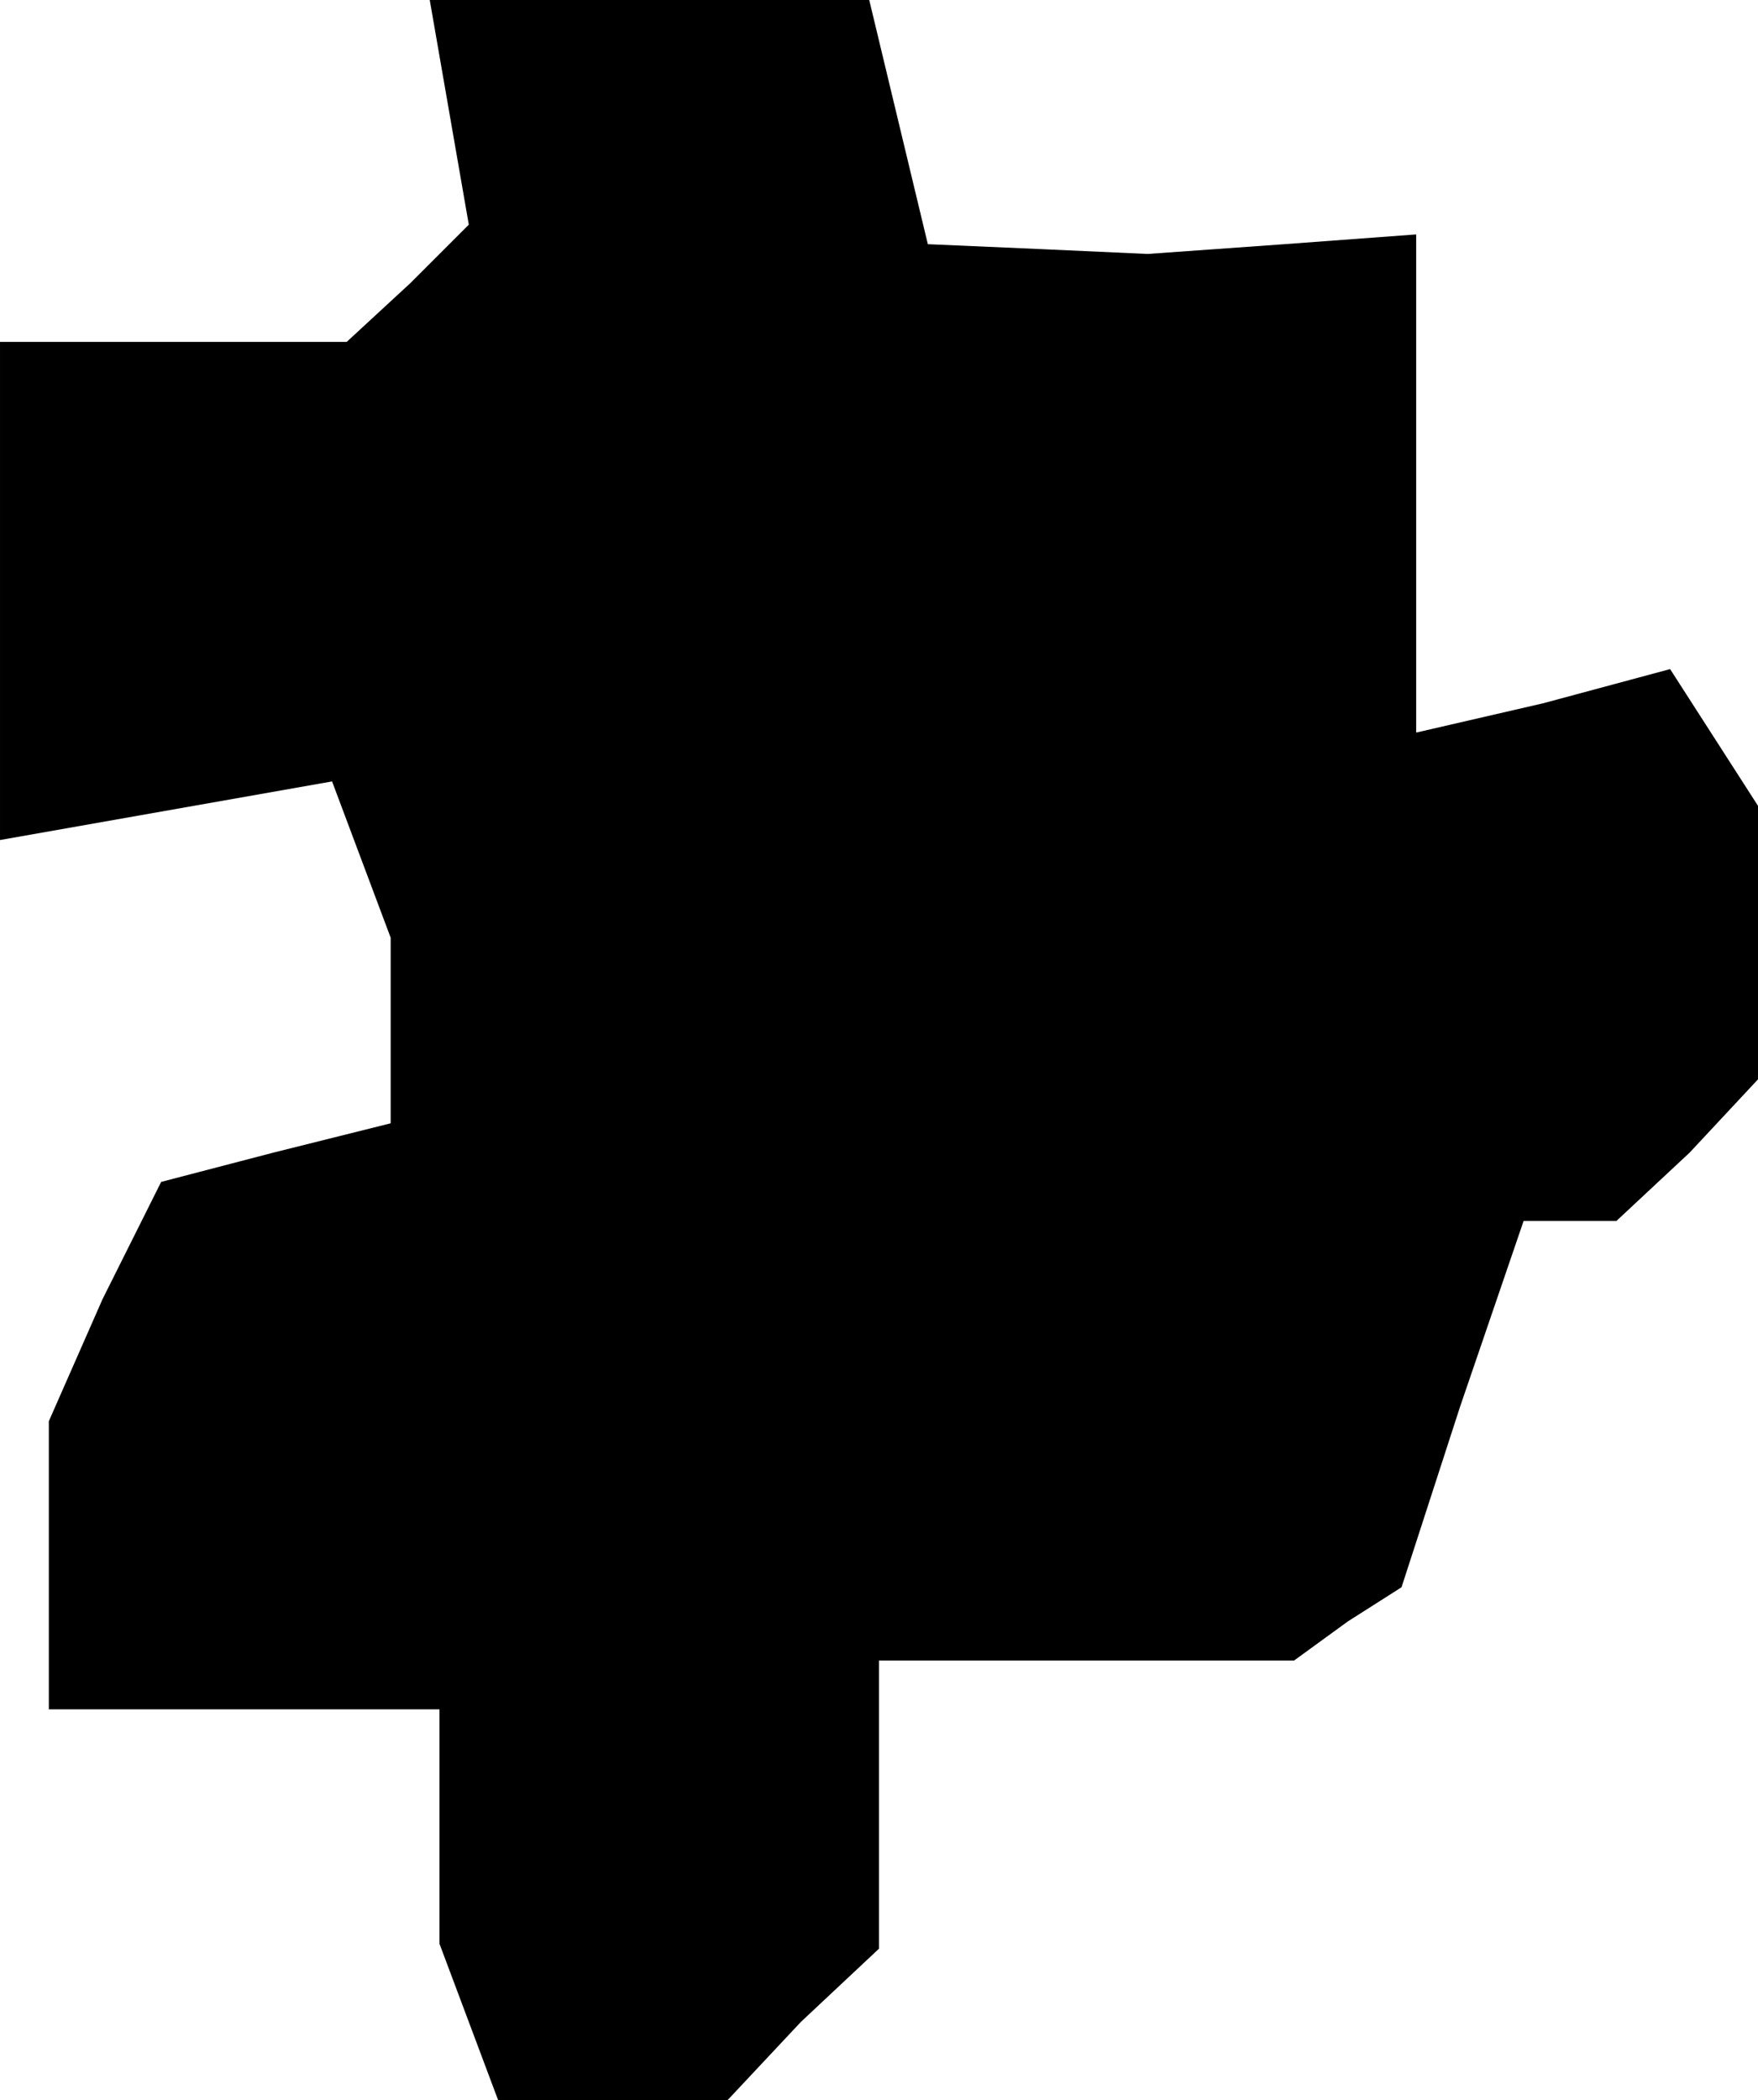 <?xml version="1.0" standalone="no"?>
<!DOCTYPE svg PUBLIC "-//W3C//DTD SVG 20010904//EN"
 "http://www.w3.org/TR/2001/REC-SVG-20010904/DTD/svg10.dtd">
<svg version="1.0" xmlns="http://www.w3.org/2000/svg"
 width="36pt" height="43pt" viewBox="0 0 36 43"
 preserveAspectRatio="xMidYMid meet">
<g transform="translate(0,43) scale(0.1,-0.1)"
fill="#000000" stroke="none">
<path d="M92 407 l4 -23 -12 -12 -13 -12 -36 0 -35 0 0 -51 0 -51 34 6 34 6 6
-16 6 -16 0 -19 0 -19 -24 -6 -23 -6 -12 -24 -11 -25 0 -29 0 -30 40 0 40 0 0
-24 0 -24 6 -16 6 -16 23 0 24 0 15 16 16 15 0 30 0 29 43 0 42 0 11 8 11 7
12 37 13 38 9 0 10 0 15 14 14 15 0 28 0 28 -9 14 -9 14 -26 -7 -26 -6 0 51 0
51 -27 -2 -28 -2 -22 1 -23 1 -6 25 -6 25 -45 0 -45 0 4 -23z"/>
</g>
</svg>
